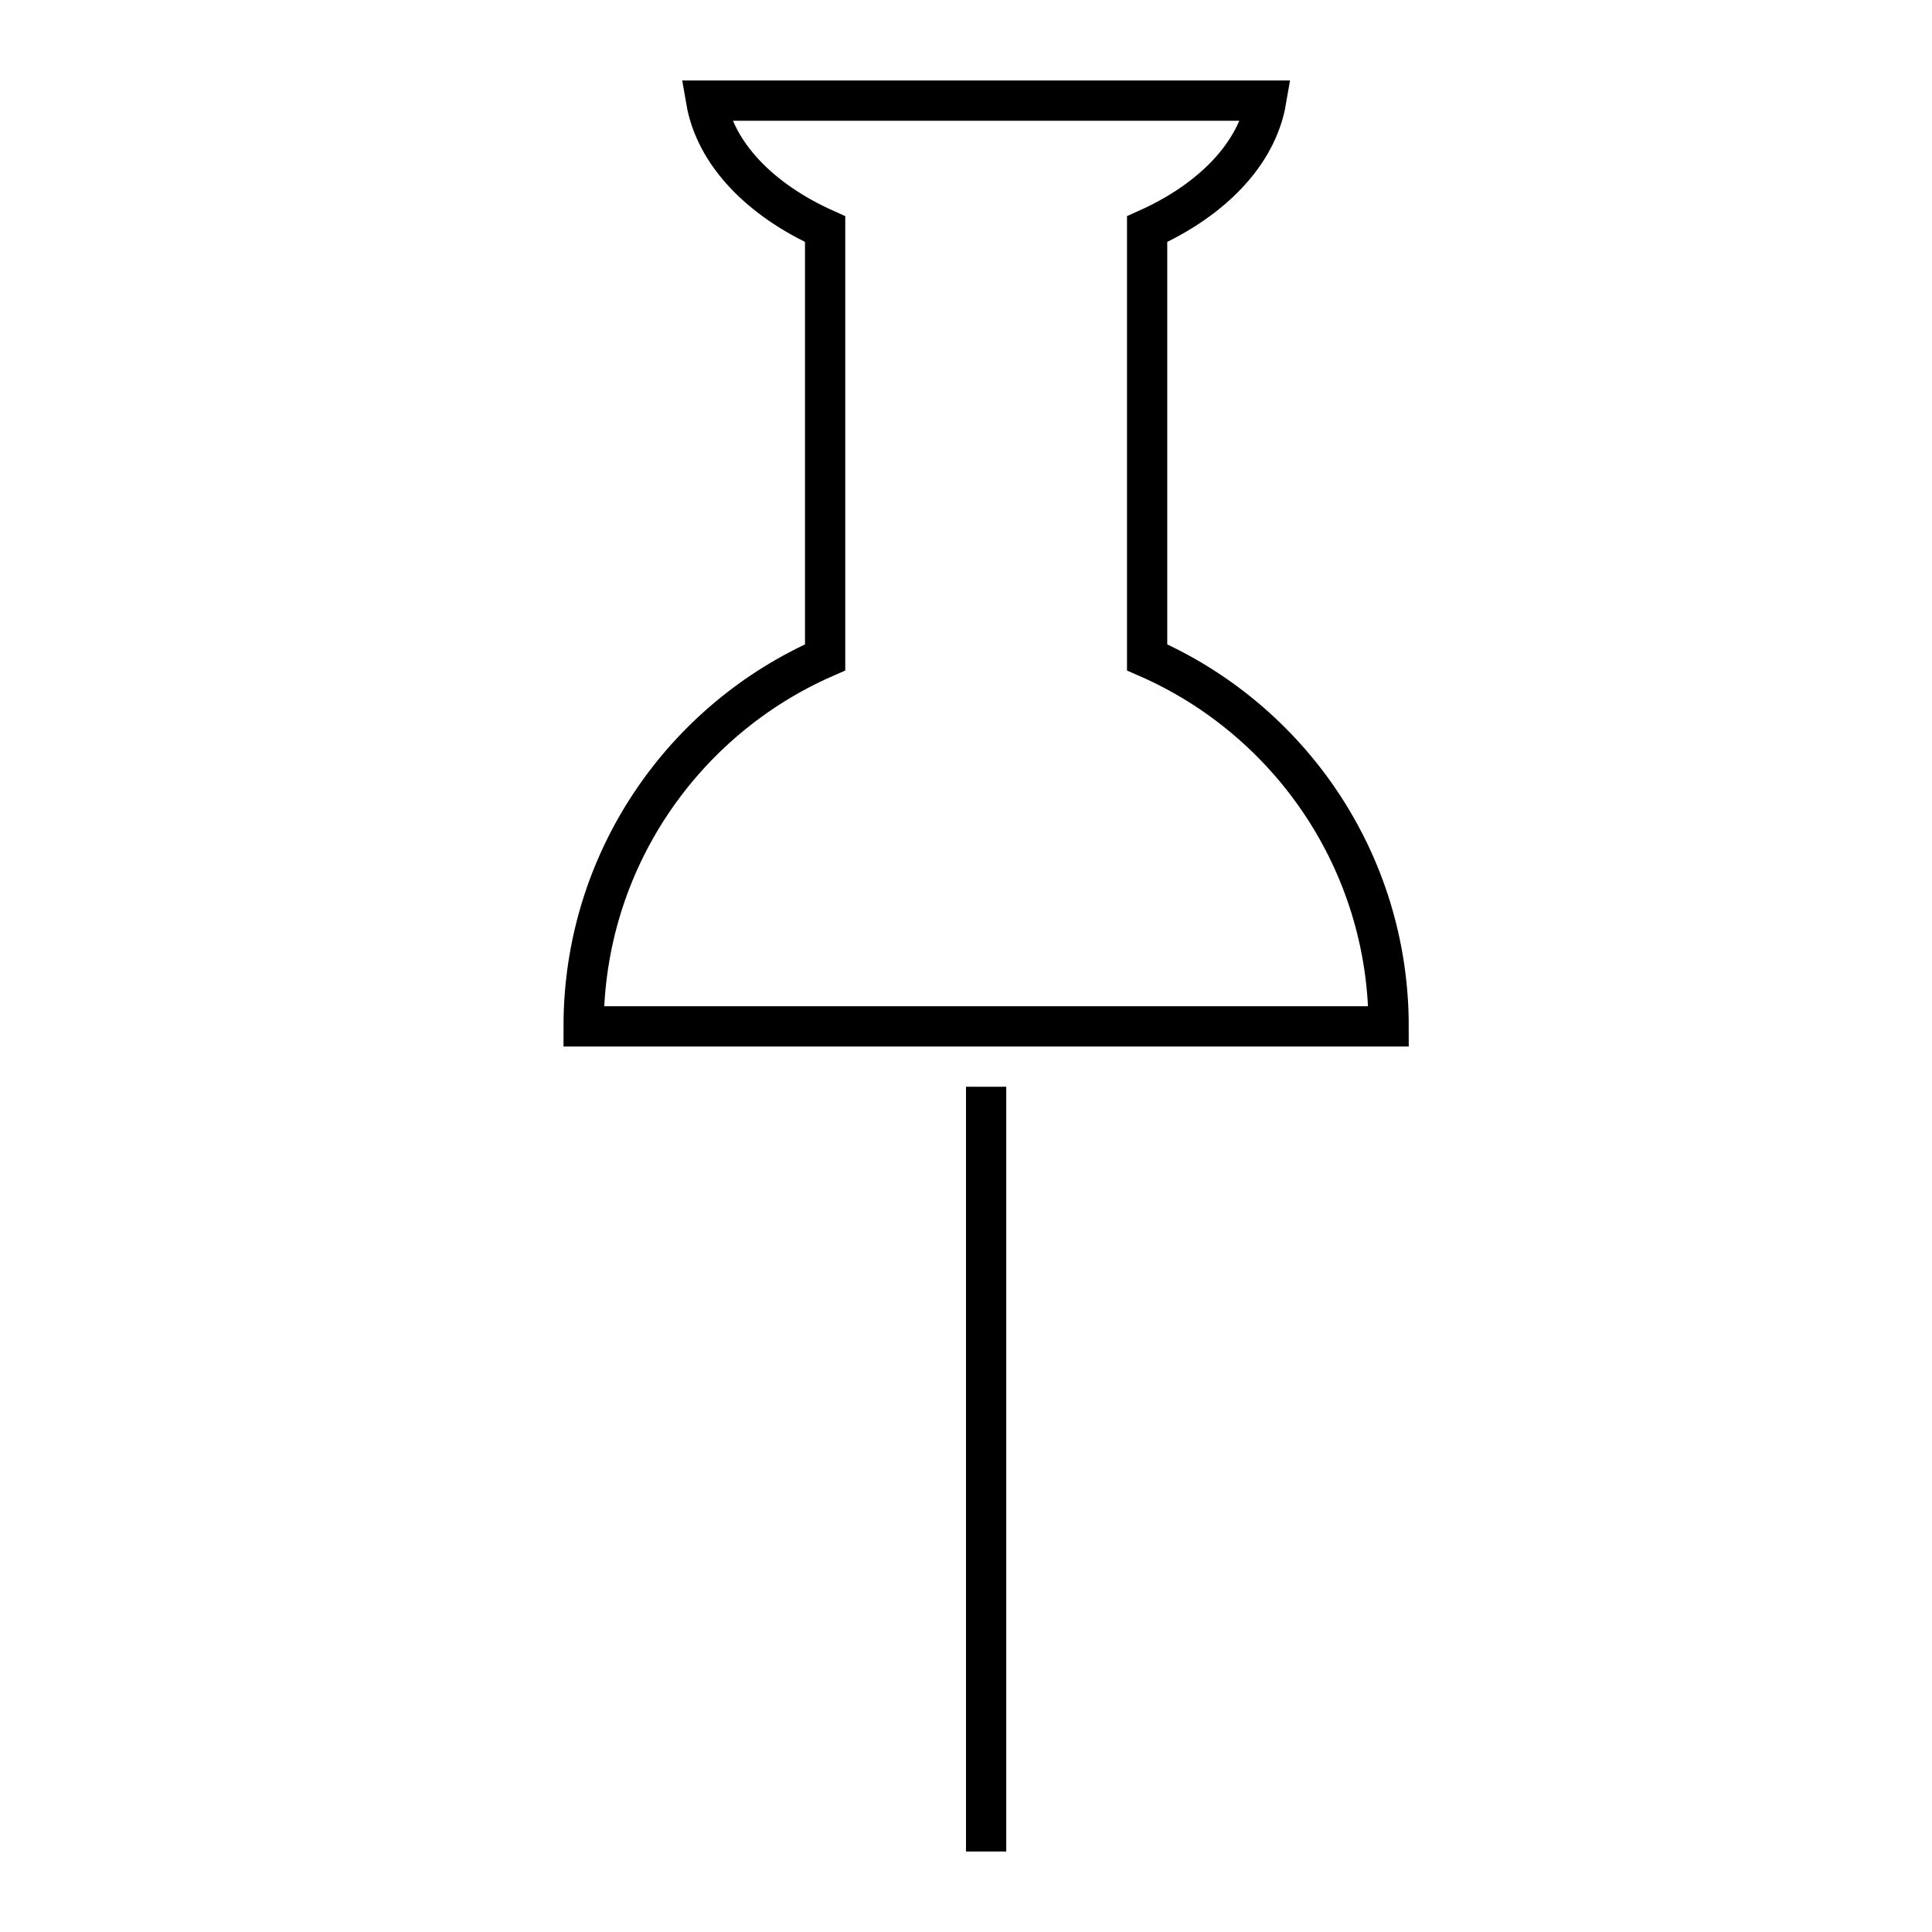 <?xml version="1.0" encoding="UTF-8"?>
<svg width="48px" height="48px" viewBox="0 0 48 48" version="1.1" xmlns="http://www.w3.org/2000/svg" xmlns:xlink="http://www.w3.org/1999/xlink">
    <!-- Generator: Sketch 41.2 (35397) - http://www.bohemiancoding.com/sketch -->
    <title>pin2-line</title>
    <desc>Created with Sketch.</desc>
    <defs></defs>
    <g id="line" stroke="none" stroke-width="1" fill="none" fill-rule="evenodd">
        <g id="pin2-line" stroke="#000000">
            <path d="M31.457,2.5 C31.23,3.821 30.113,4.97 28.5,5.693 L28.5,16.332 C32.032,17.875 34.5,21.399 34.5,25.5 L14.5,25.5 C14.5,21.399 16.968,17.875 20.5,16.332 L20.5,5.693 C18.887,4.97 17.77,3.821 17.543,2.5 L31.457,2.5 Z" id="Combined-Shape"></path>
            <path d="M24.5,27.5 L24.5,45.5" id="Line" stroke-linecap="square"></path>
        </g>
    </g>
</svg>